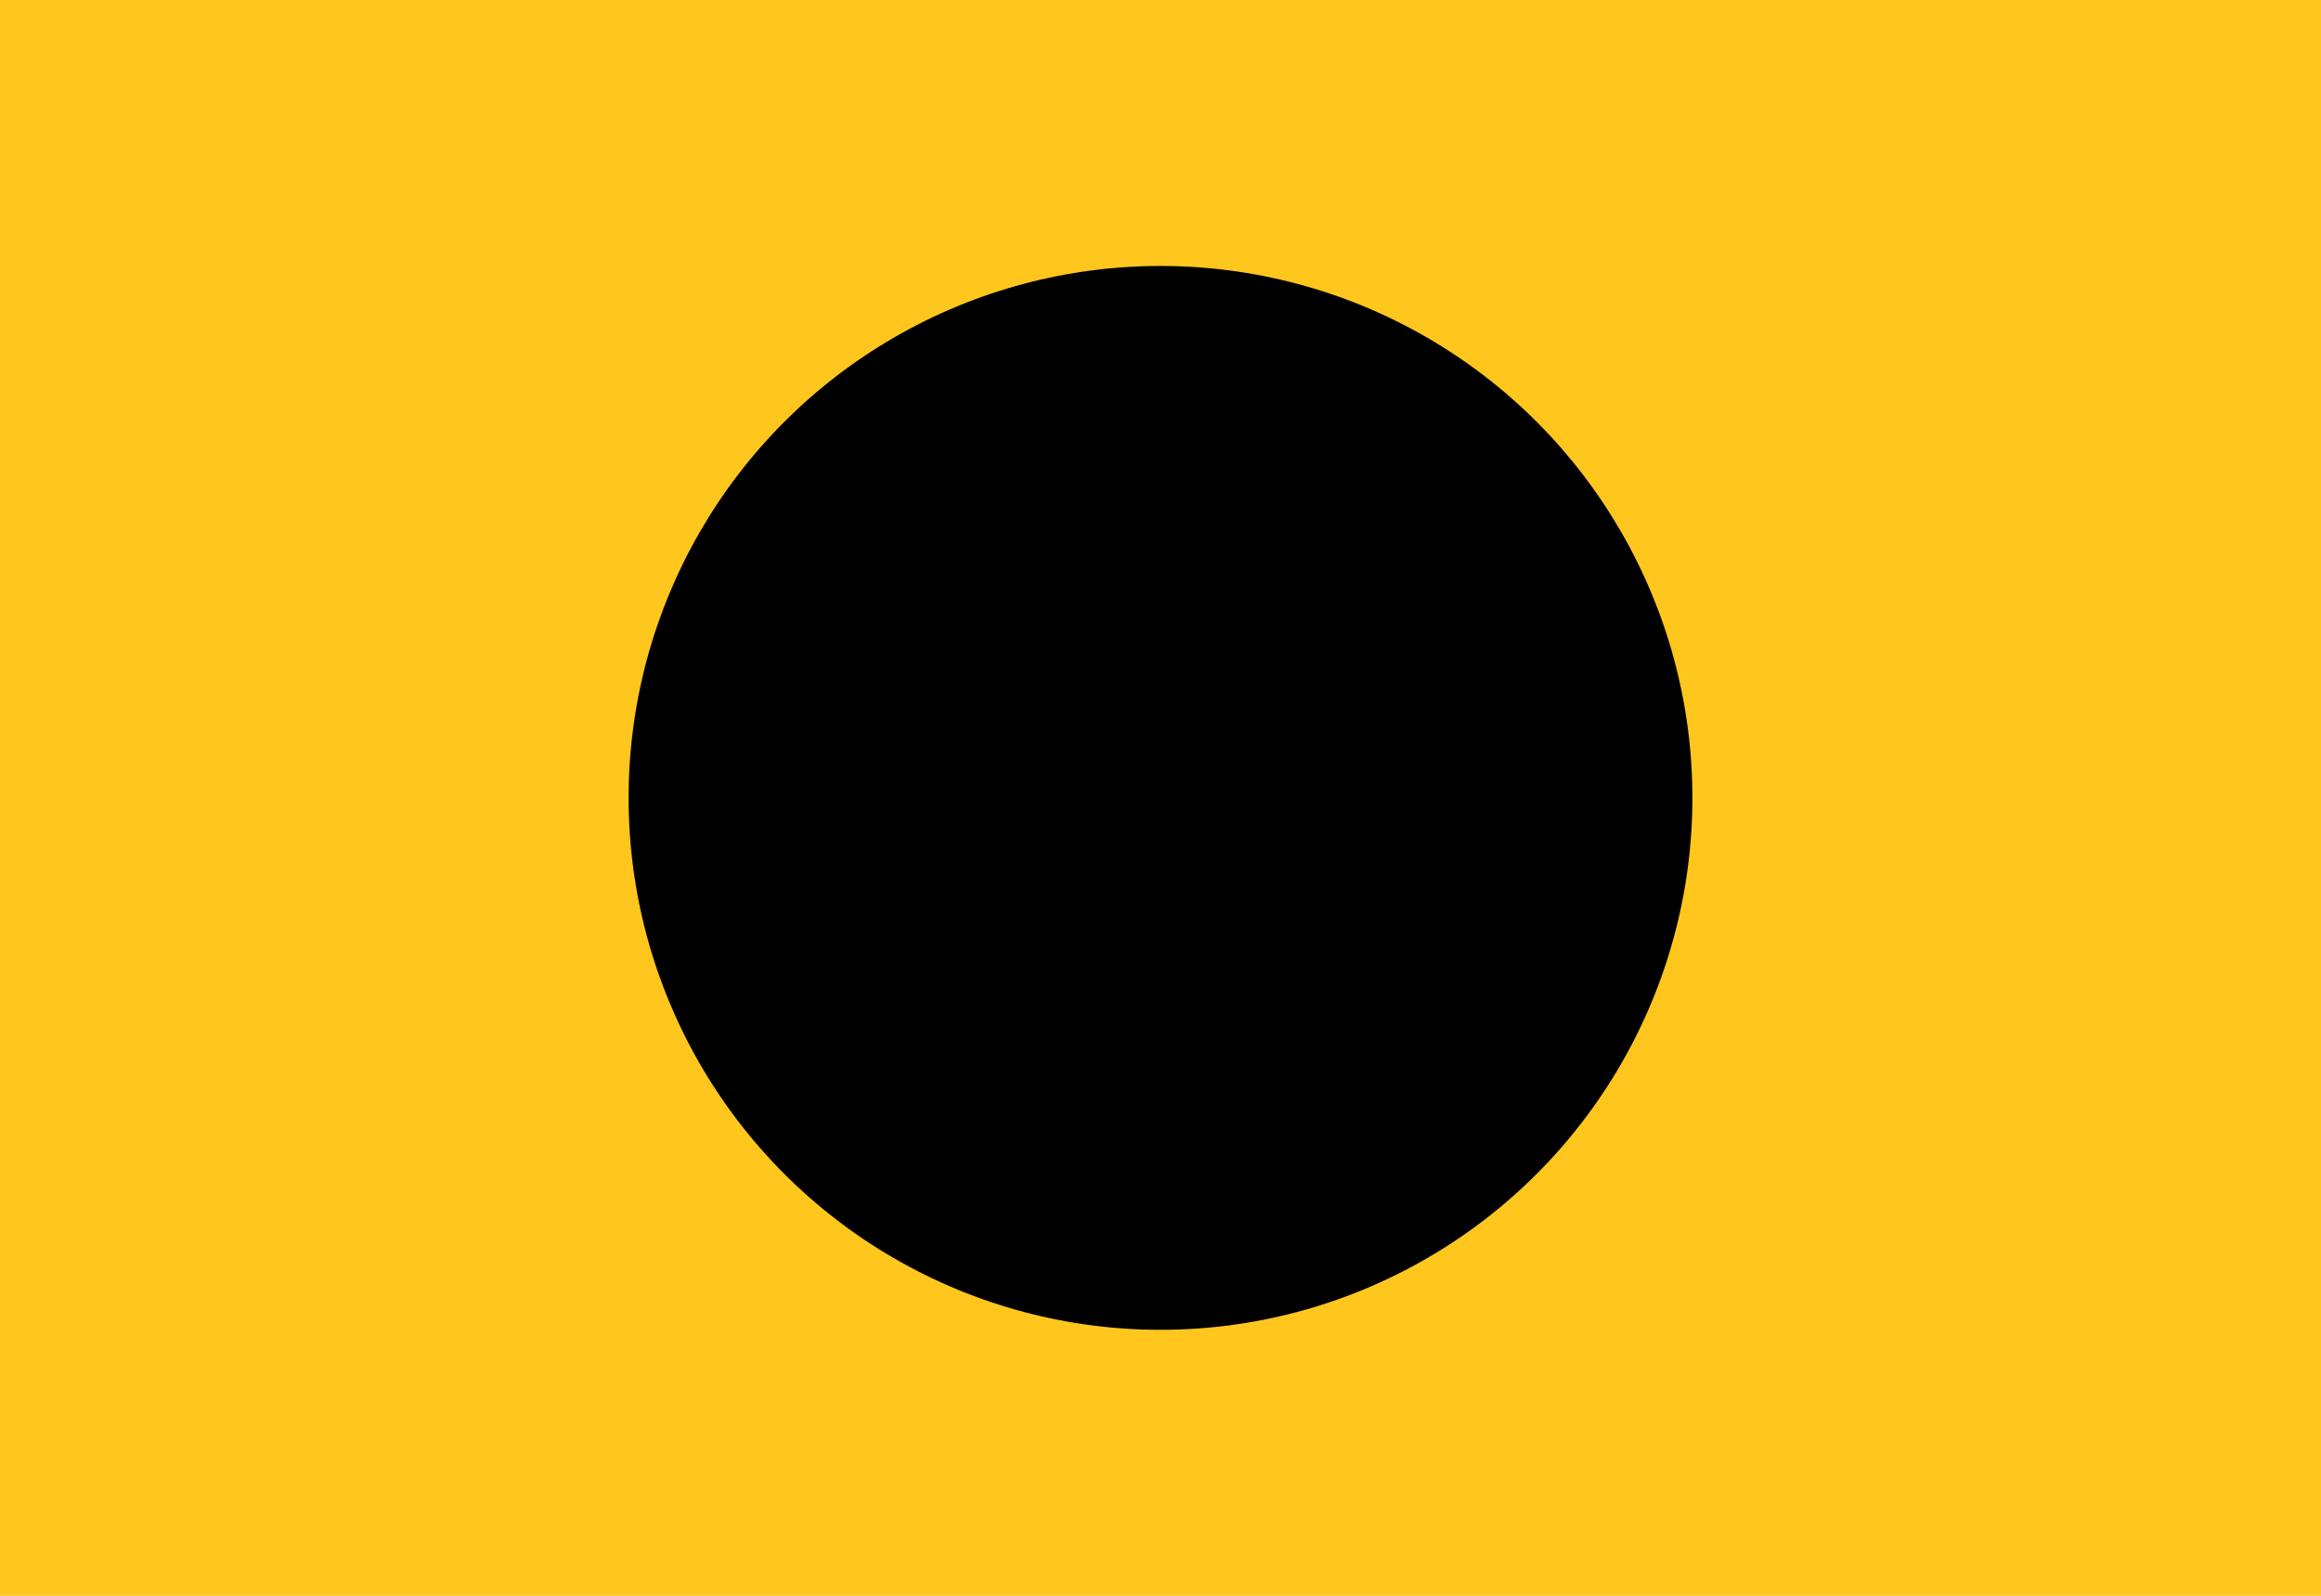 <?xml version="1.0"?>
<svg xmlns="http://www.w3.org/2000/svg" xmlns:xlink="http://www.w3.org/1999/xlink" version="1.1" width="576" height="396" viewBox="0 0 576 396">
<!-- Generated by Kreative Vexillo v1.0 -->
<style>
.black{fill:rgb(0,0,0);}
.yellow{fill:rgb(255,198,29);}
</style>
<g>
<rect x="0" y="0" width="576" height="396" class="yellow"/>
<ellipse cx="288" cy="198" rx="132" ry="132" class="black"/>
</g>
</svg>
